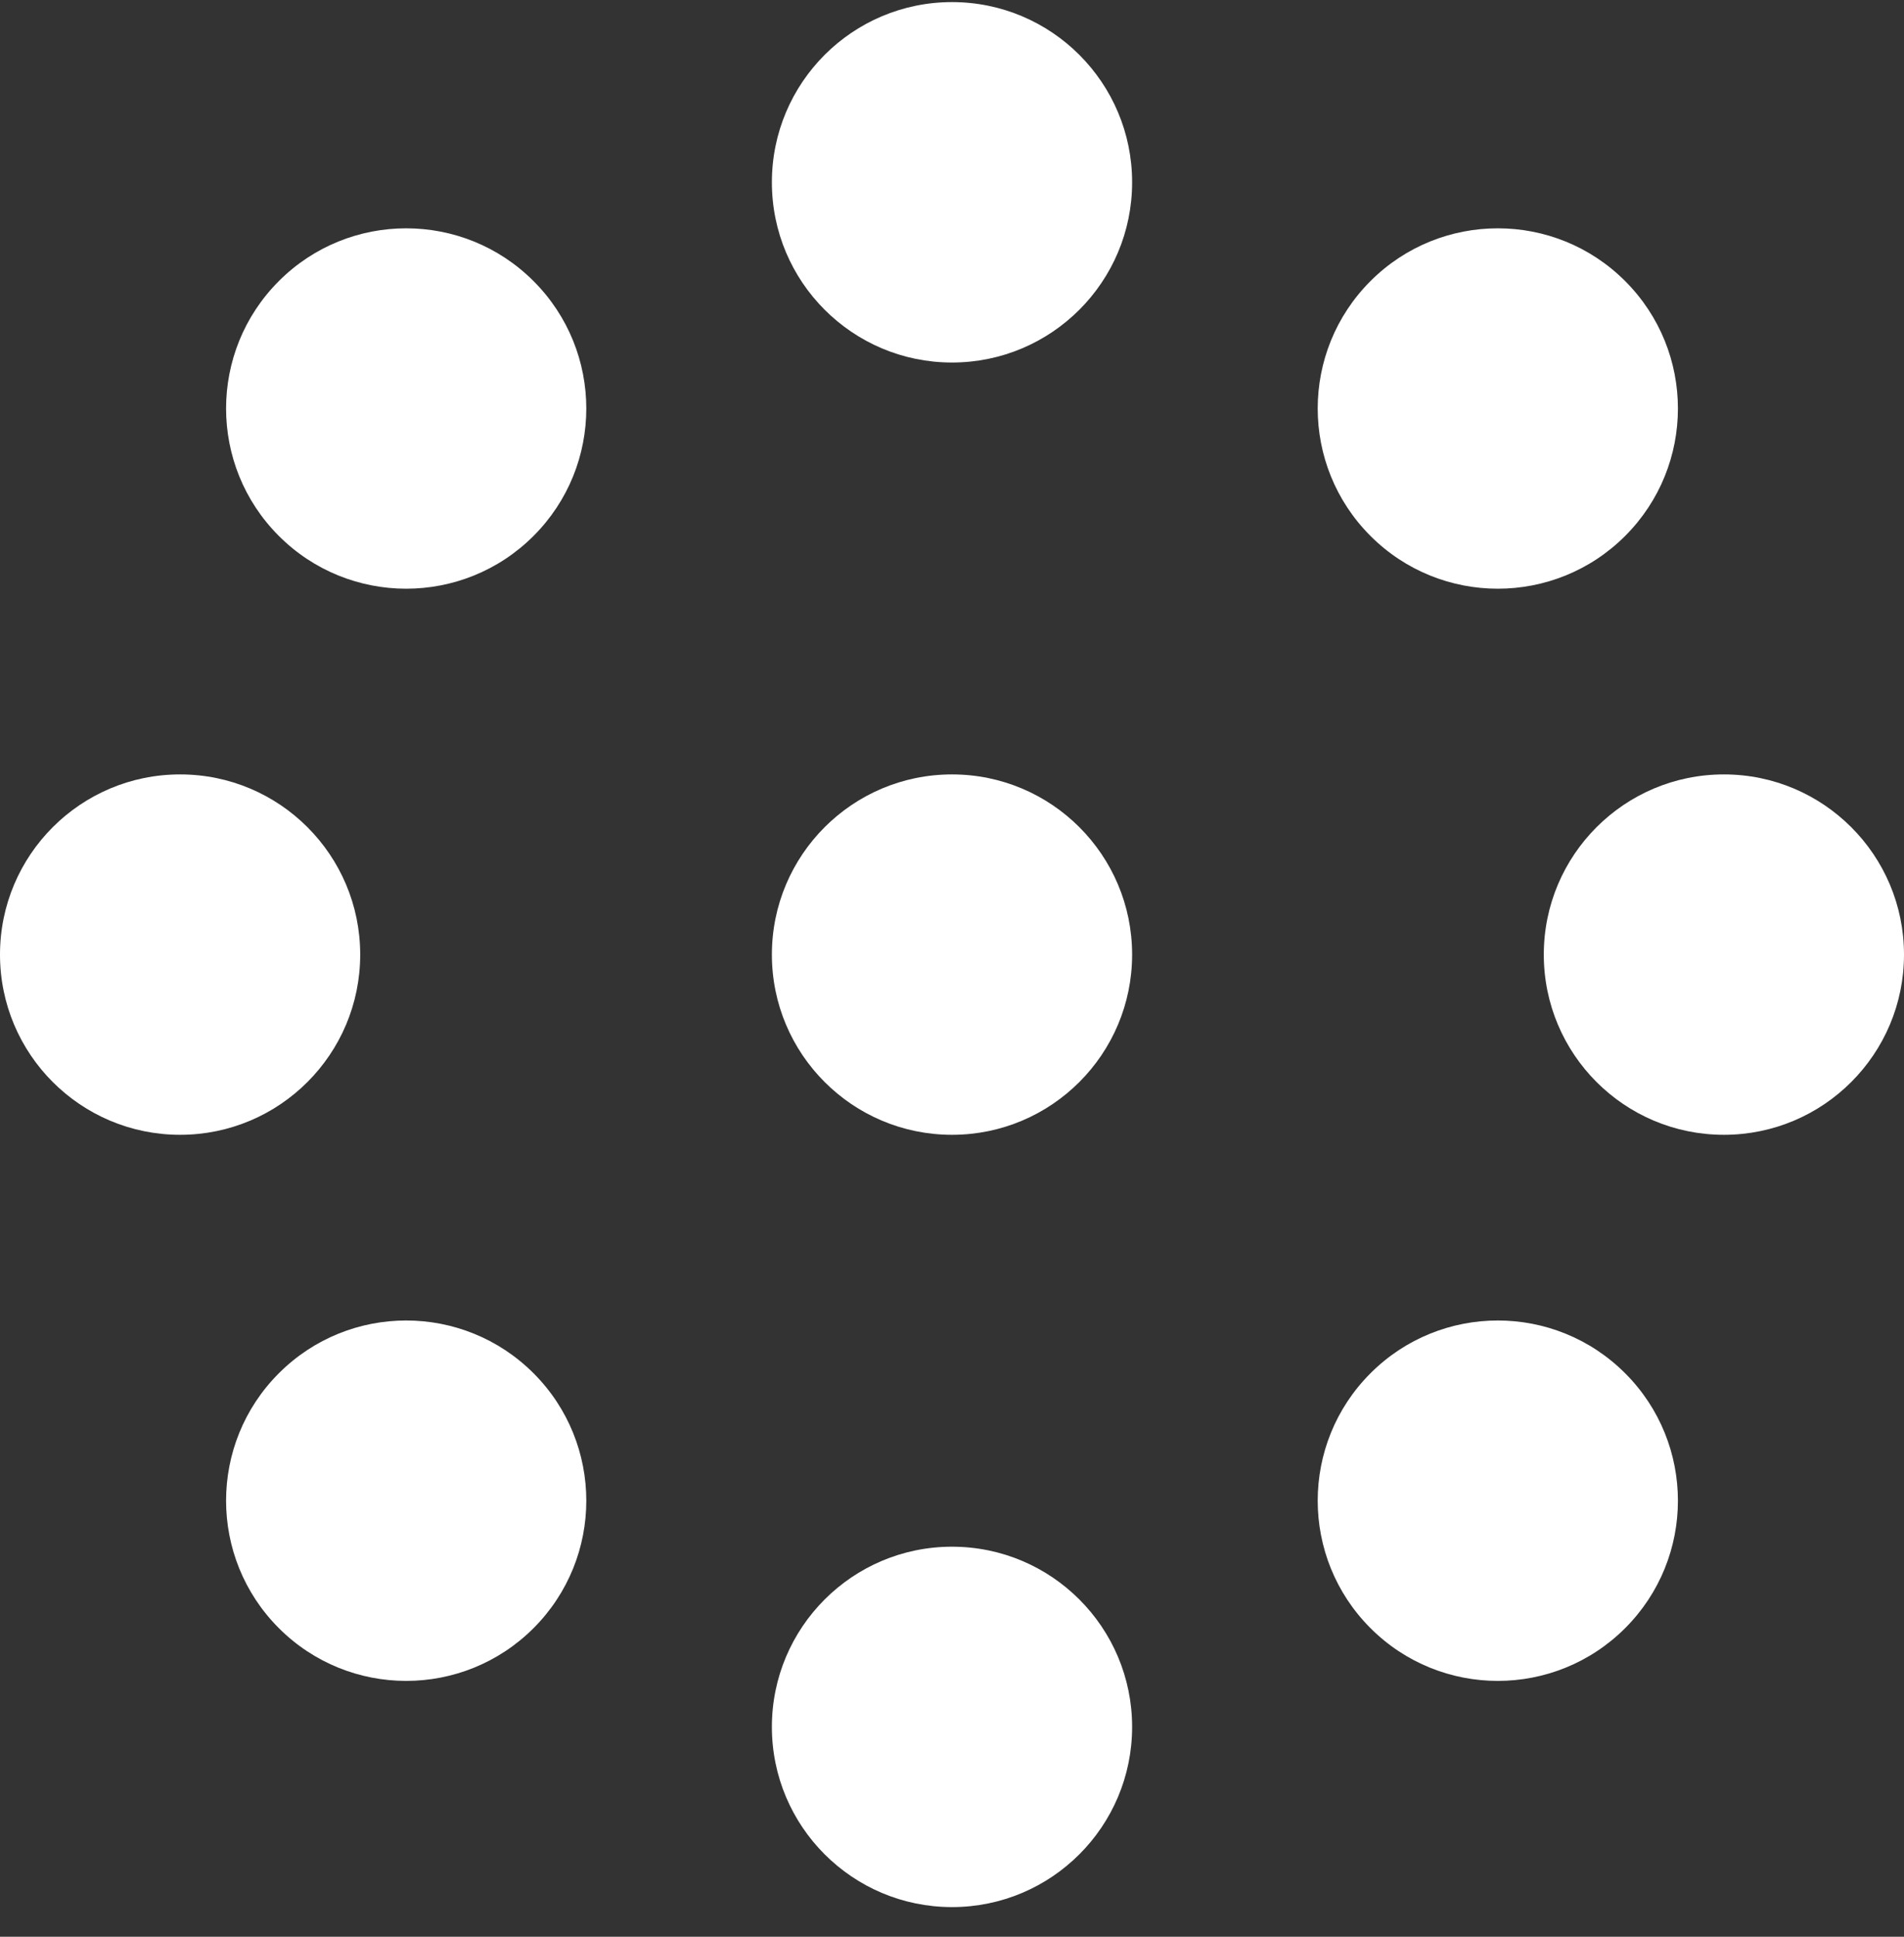 <svg width="60" height="61" viewBox="0 0 60 61" fill="none" xmlns="http://www.w3.org/2000/svg">
<rect x="0" y="0" width="60" height="61" fill="#333333" stroke="none"/>
<path d="M35.676 5.742C35.676 8.877 33.135 11.418 30 11.418C26.865 11.418 24.324 8.877 24.324 5.742C24.324 2.607 26.865 0.066 30 0.066C33.135 0.066 35.676 2.607 35.676 5.742Z" fill="white"/>
<path d="M35.676 30.066C35.676 33.201 33.135 35.742 30 35.742C26.865 35.742 24.324 33.201 24.324 30.066C24.324 26.932 26.865 24.391 30 24.391C33.135 24.391 35.676 26.932 35.676 30.066Z" fill="white"/>
<path d="M35.676 54.391C35.676 57.525 33.135 60.066 30 60.066C26.865 60.066 24.324 57.525 24.324 54.391C24.324 51.256 26.865 48.715 30 48.715C33.135 48.715 35.676 51.256 35.676 54.391Z" fill="white"/>
<path d="M54.324 35.742C51.19 35.742 48.649 33.201 48.649 30.066C48.649 26.932 51.19 24.391 54.324 24.391C57.459 24.391 60 26.932 60 30.066C60 33.201 57.459 35.742 54.324 35.742Z" fill="white"/>
<path d="M5.676 35.742C2.541 35.742 -1.37017e-07 33.201 0 30.066C1.37017e-07 26.932 2.541 24.391 5.676 24.391C8.81 24.391 11.351 26.932 11.351 30.066C11.351 33.201 8.81 35.742 5.676 35.742Z" fill="white"/>
<path d="M43.187 51.28C40.97 49.063 40.97 45.469 43.187 43.253C45.403 41.036 48.997 41.036 51.213 43.253C53.43 45.469 53.43 49.063 51.213 51.28C48.997 53.496 45.403 53.496 43.187 51.28Z" fill="white"/>
<path d="M8.787 16.88C6.57 14.663 6.57 11.07 8.787 8.853C11.003 6.637 14.597 6.637 16.813 8.853C19.03 11.07 19.03 14.663 16.813 16.88C14.597 19.096 11.003 19.096 8.787 16.88Z" fill="white"/>
<path d="M51.213 16.88C48.997 19.096 45.403 19.096 43.187 16.88C40.97 14.663 40.97 11.07 43.187 8.853C45.403 6.637 48.997 6.637 51.213 8.853C53.43 11.07 53.43 14.663 51.213 16.88Z" fill="white"/>
<path d="M16.814 51.28C14.597 53.496 11.003 53.496 8.787 51.28C6.57 49.063 6.57 45.469 8.787 43.253C11.003 41.036 14.597 41.036 16.814 43.253C19.03 45.469 19.03 49.063 16.814 51.28Z" fill="white"/>
</svg>
